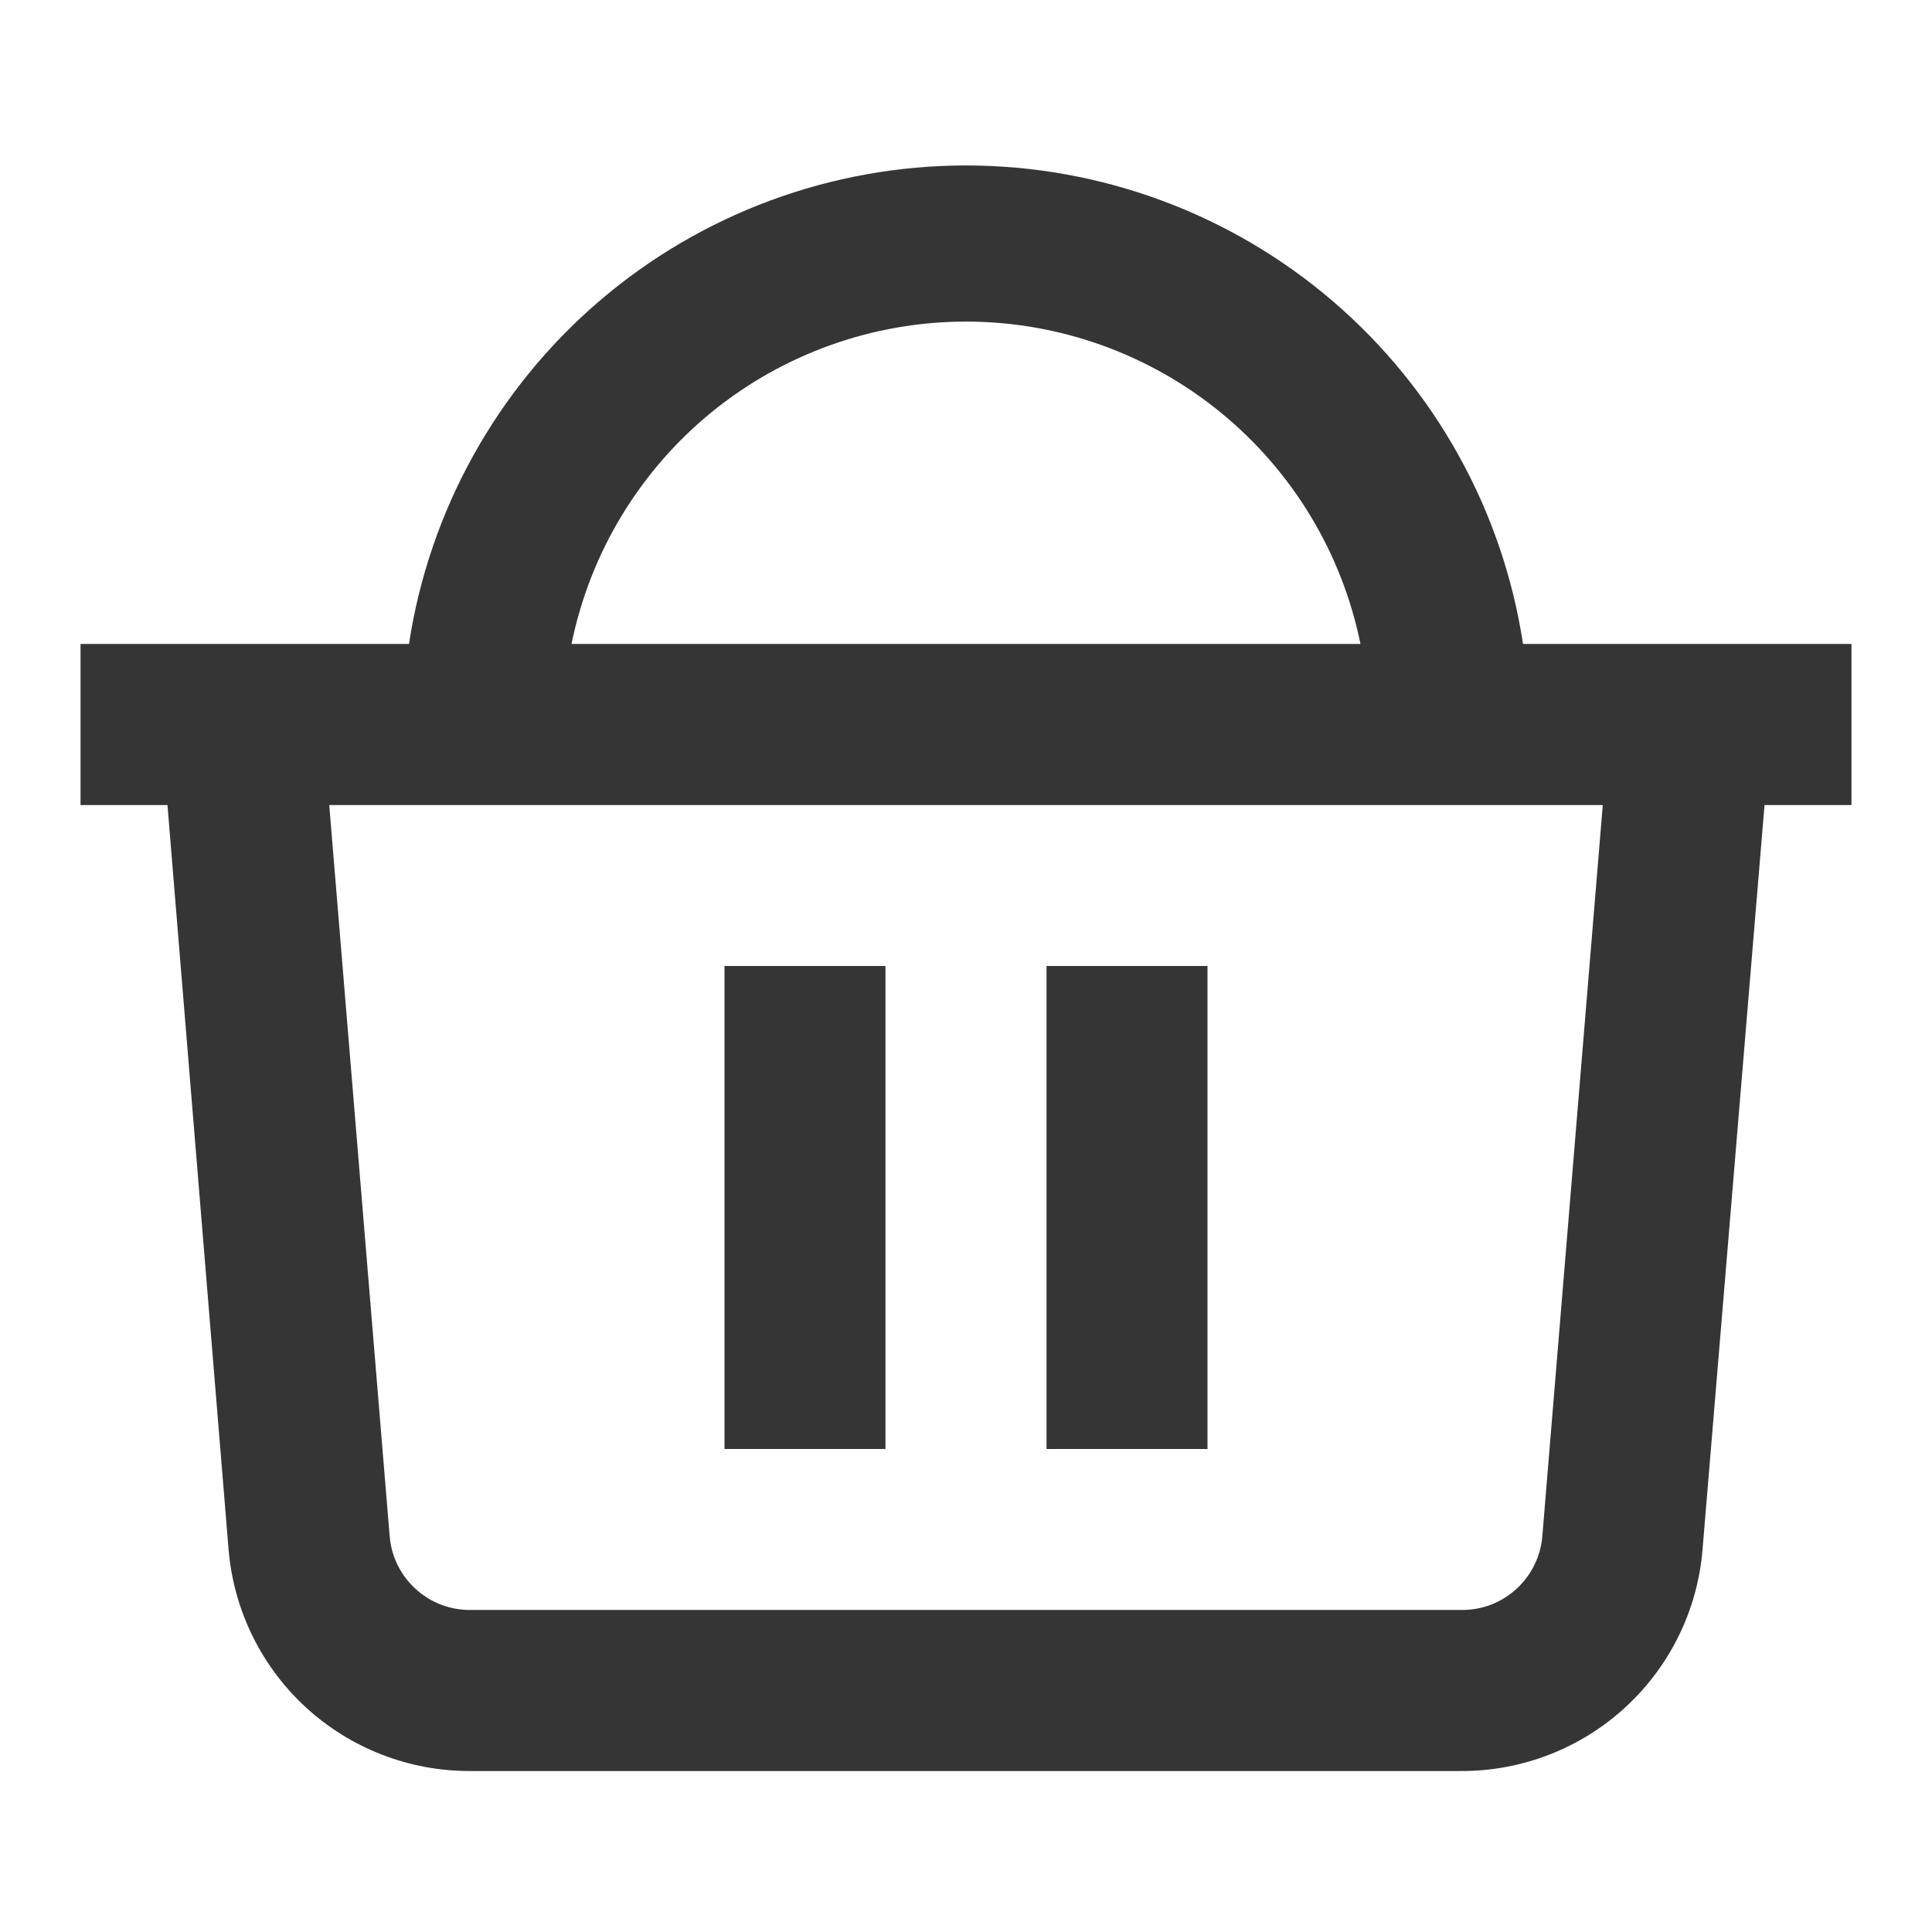 <svg viewBox="0 0 22 22" fill="none" xmlns="http://www.w3.org/2000/svg">
<g opacity="0.9">
<path d="M8.25 11H10.083V16.5H8.25V11ZM11.917 16.5H13.75V11H11.917V16.5ZM21.083 9.167H20.093L19.387 17.646C19.33 18.335 19.015 18.977 18.505 19.444C17.996 19.911 17.329 20.169 16.637 20.167H5.353C4.662 20.169 3.995 19.911 3.485 19.444C2.976 18.977 2.661 18.335 2.603 17.646L1.907 9.167H0.917V7.333H4.657C4.888 5.817 5.655 4.433 6.819 3.433C7.982 2.434 9.466 1.884 11 1.884C12.534 1.884 14.018 2.434 15.181 3.433C16.345 4.433 17.112 5.817 17.343 7.333H21.083V9.167ZM6.508 7.333H15.492C15.281 6.297 14.719 5.366 13.9 4.697C13.082 4.028 12.057 3.662 11 3.662C9.943 3.662 8.918 4.028 8.099 4.697C7.281 5.366 6.719 6.297 6.508 7.333V7.333ZM18.251 9.167H3.749L4.437 17.49C4.455 17.72 4.56 17.935 4.73 18.091C4.9 18.248 5.122 18.334 5.353 18.333H16.647C16.878 18.334 17.1 18.248 17.27 18.091C17.44 17.935 17.545 17.72 17.563 17.49L18.251 9.167Z" fill="#1F1F1F"/>
</g>
</svg>

